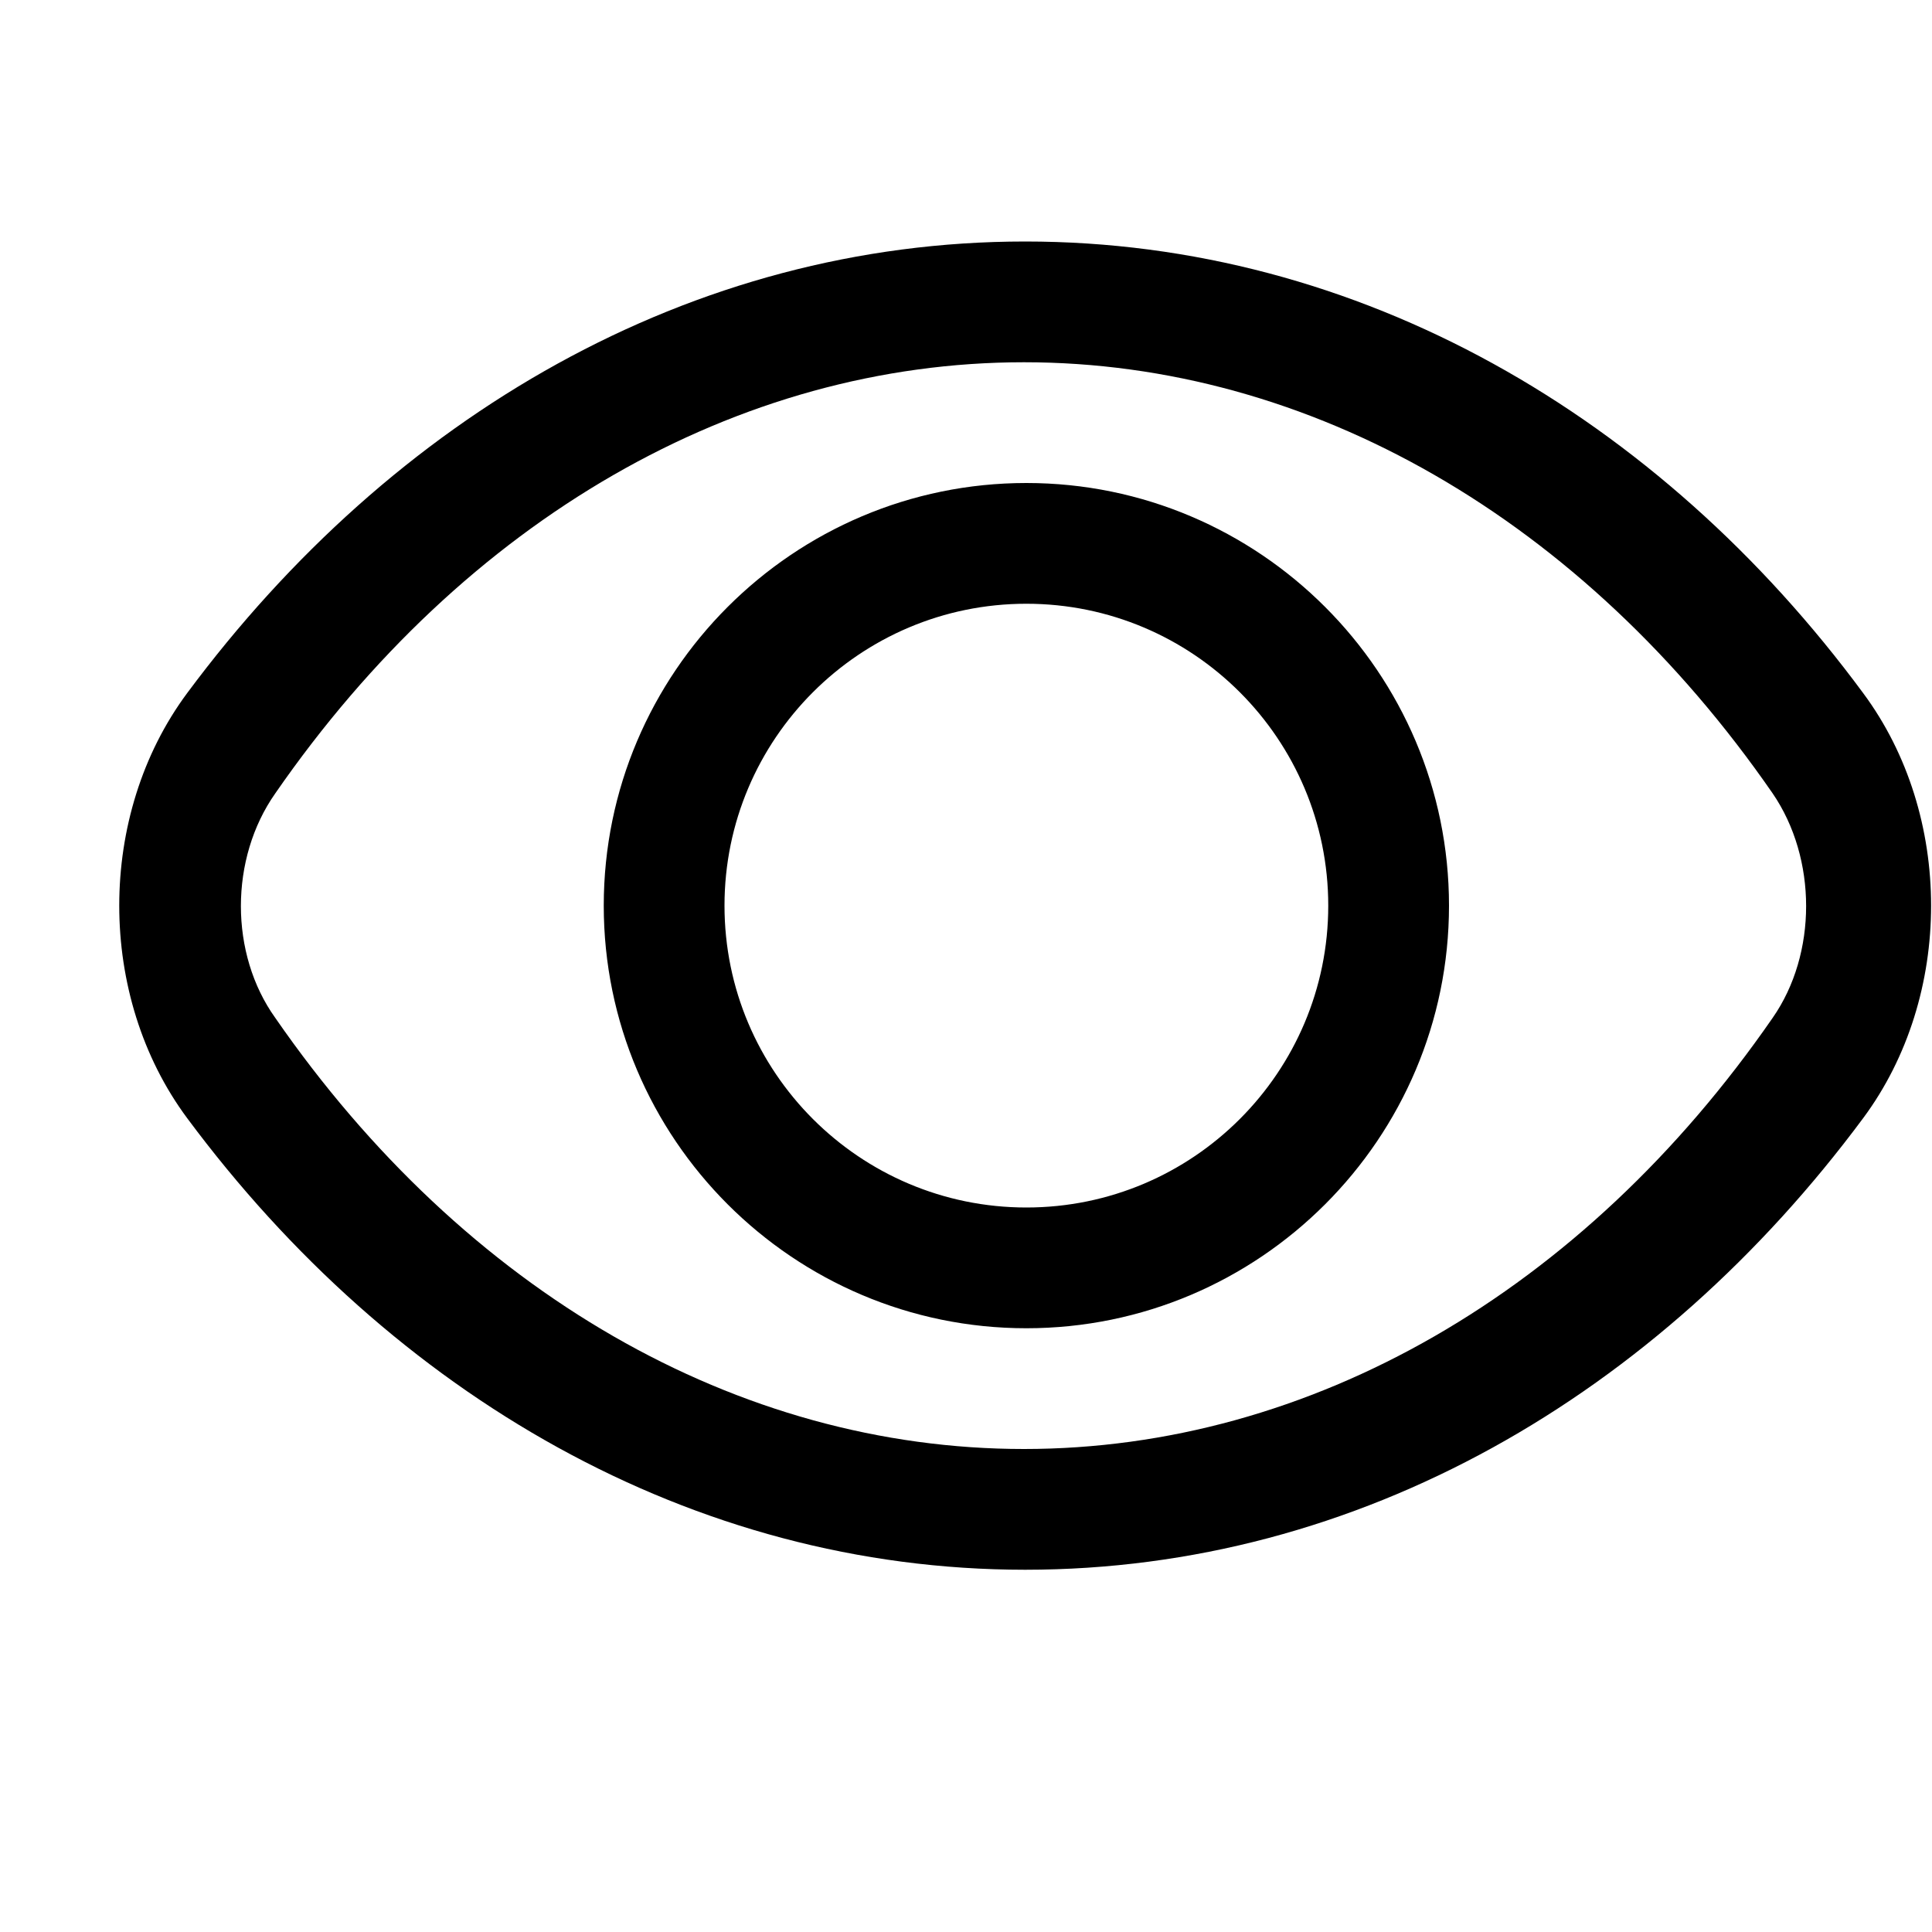 <svg xmlns="http://www.w3.org/2000/svg" xmlns:xlink="http://www.w3.org/1999/xlink" width="128" height="128" class="icon" p-id="13238" t="1701420318127" version="1.1" viewBox="0 0 1024 1024"><path d="M987.52 367.36c-108.16-146.56-266.88-239.36-444.16-239.36-177.28 0-335.36 92.8-444.16 239.36-48 64.64-48 160.64 0 225.28C208 739.2 366.72 832 543.36 832c177.28 0 335.36-92.8 444.16-239.36C1035.52 528 1035.52 432 987.52 367.36zM939.52 539.52C839.04 684.8 694.4 768 542.72 768c-151.68 0-296.32-83.2-396.8-228.48C121.6 505.6 121.6 455.04 145.92 420.48 246.4 275.2 391.04 192 542.72 192c151.68 0 296.32 83.2 396.8 228.48C963.2 455.04 963.2 505.6 939.52 539.52zM544 256C420.48 256 320 356.48 320 480S420.48 704 544 704 768 603.52 768 480 667.52 256 544 256zM544 640C455.68 640 384 568.32 384 480S455.68 320 544 320C632.32 320 704 391.68 704 480S632.32 640 544 640z" p-id="13239"/></svg>